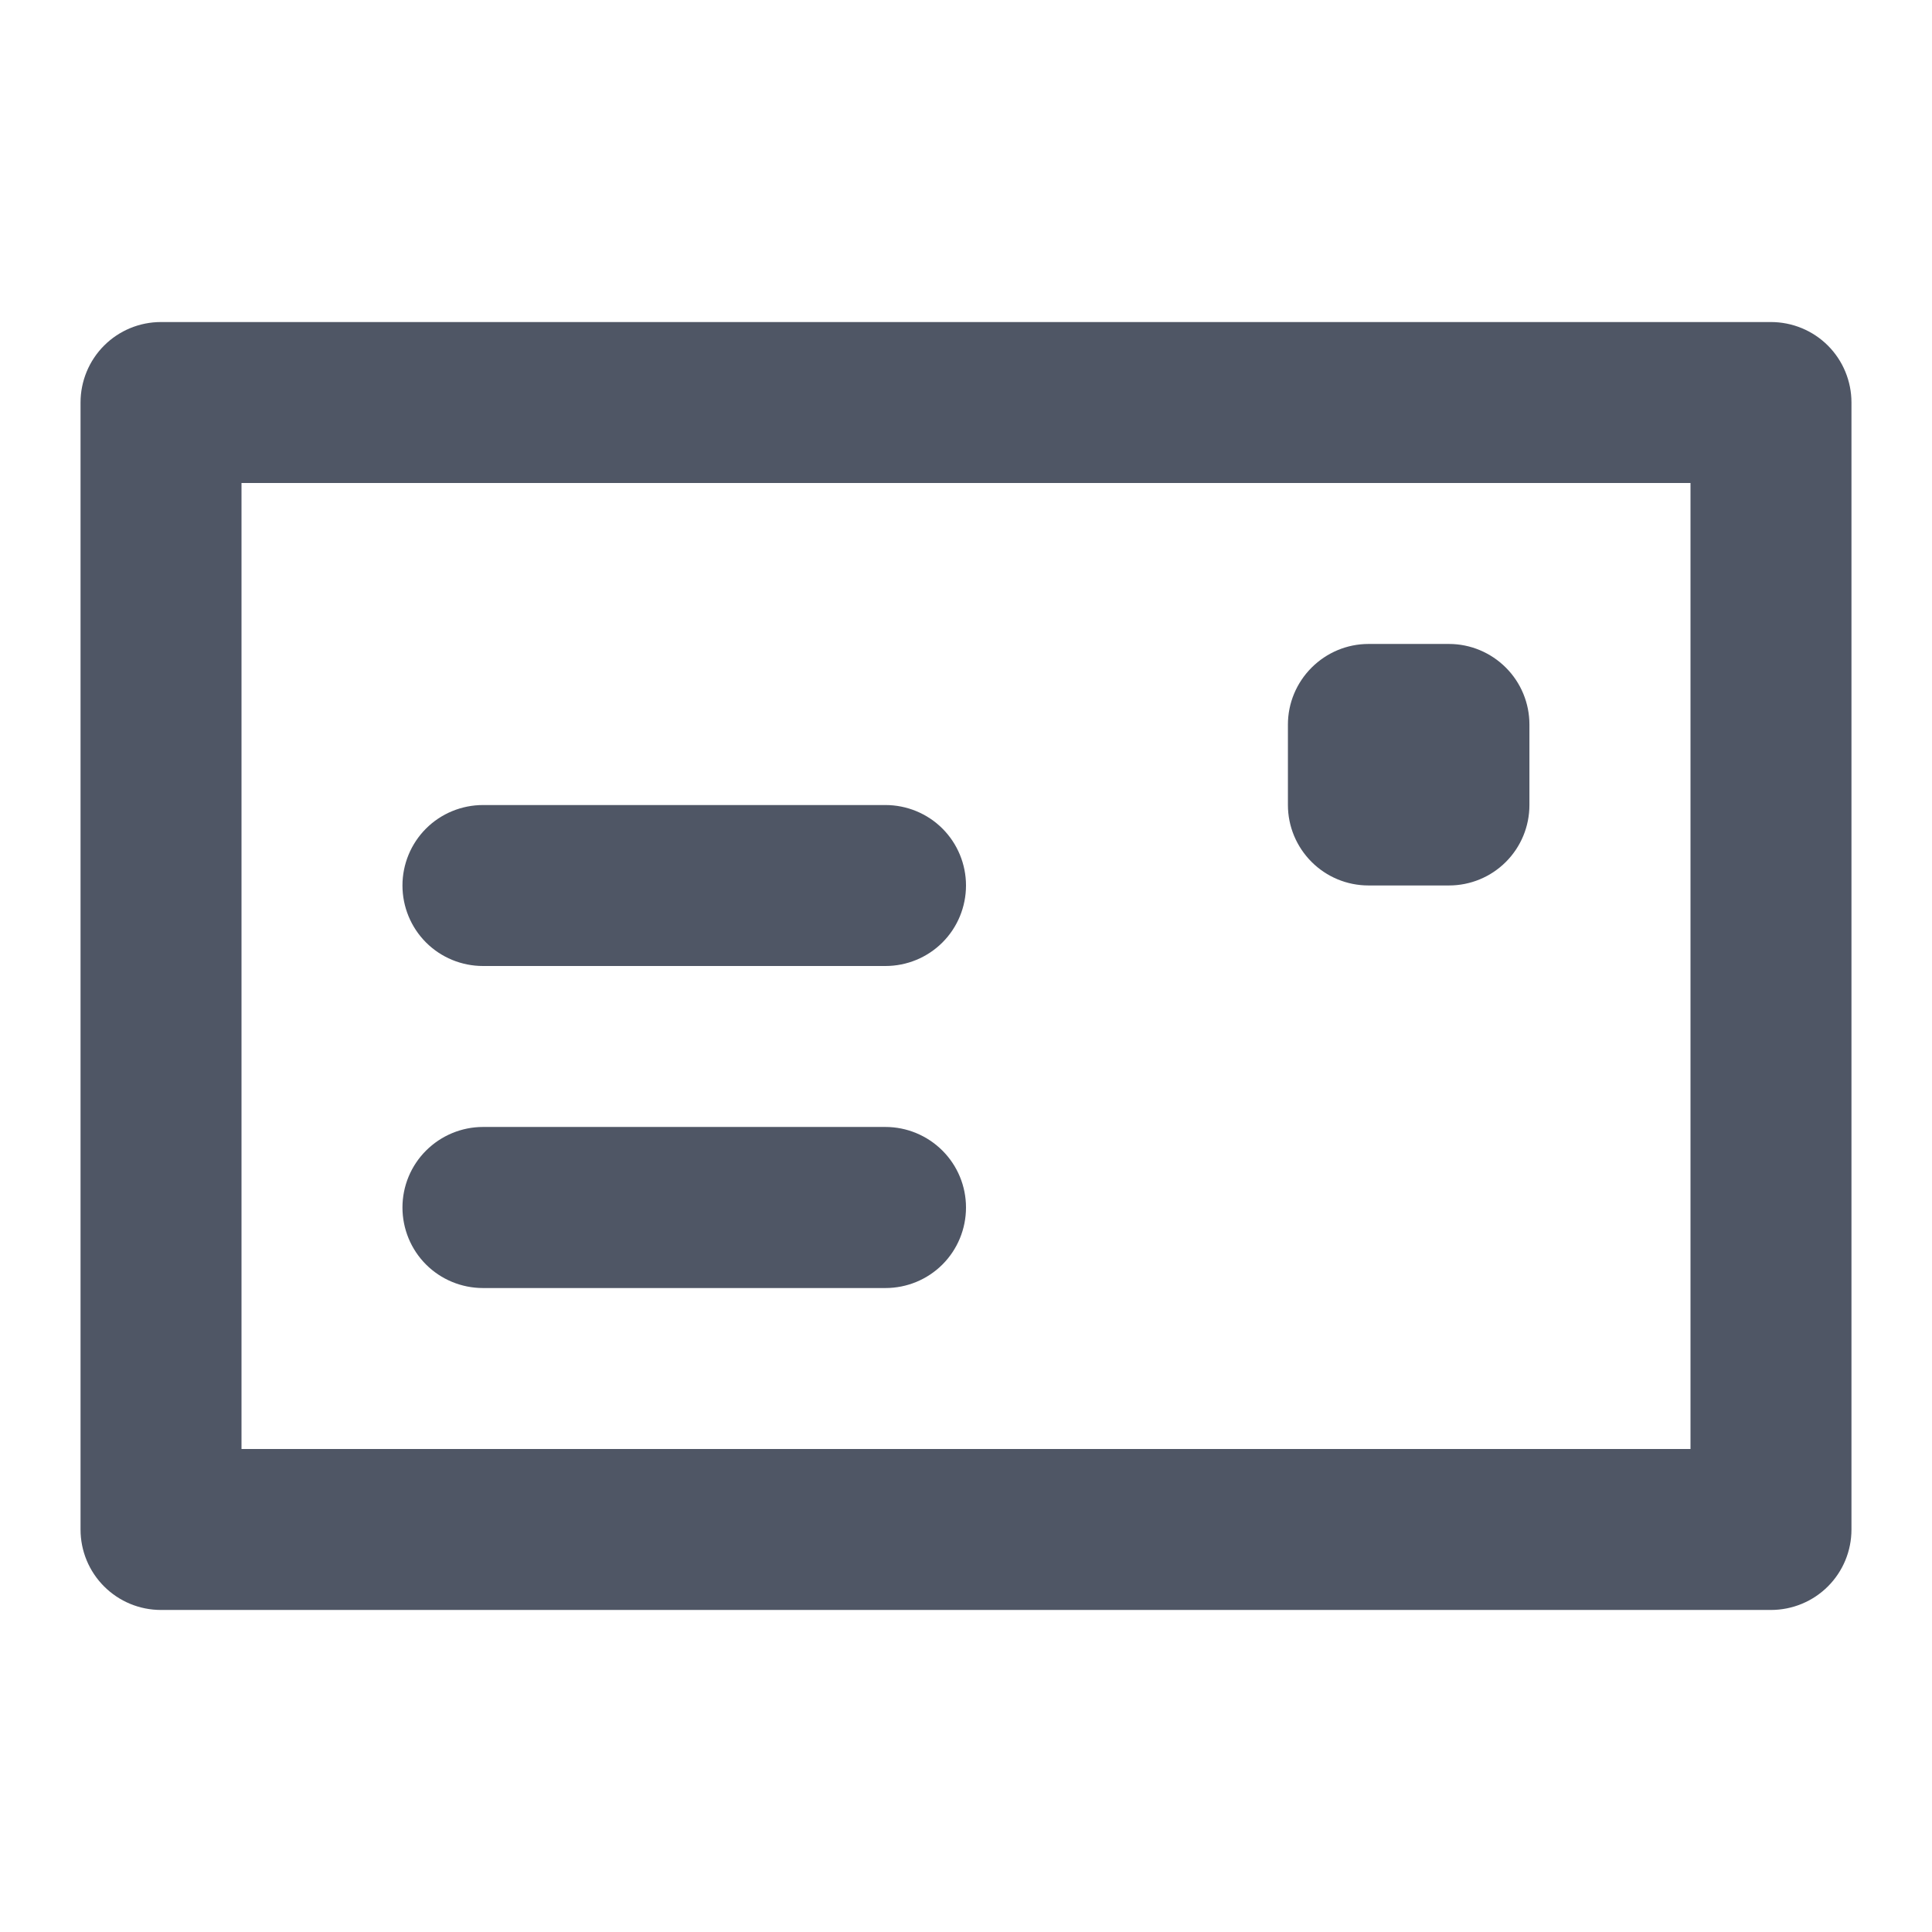 <svg width="16" height="16" viewBox="0 0 16 16" fill="none" xmlns="http://www.w3.org/2000/svg">
<path d="M11.333 7.333H12C12.177 7.333 12.346 7.263 12.471 7.138C12.596 7.013 12.666 6.844 12.666 6.667V6C12.666 5.823 12.596 5.654 12.471 5.529C12.346 5.404 12.177 5.333 12 5.333H11.333C11.156 5.333 10.987 5.404 10.862 5.529C10.737 5.654 10.666 5.823 10.666 6V6.667C10.666 6.844 10.737 7.013 10.862 7.138C10.987 7.263 11.156 7.333 11.333 7.333ZM4 8H7.333C7.51 8 7.68 7.93 7.805 7.805C7.93 7.68 8 7.51 8 7.333C8 7.157 7.93 6.987 7.805 6.862C7.68 6.737 7.51 6.667 7.333 6.667H4C3.823 6.667 3.653 6.737 3.528 6.862C3.403 6.987 3.333 7.157 3.333 7.333C3.333 7.51 3.403 7.68 3.528 7.805C3.653 7.93 3.823 8 4 8ZM14.666 2.667H1.333C1.156 2.667 0.987 2.737 0.862 2.862C0.737 2.987 0.667 3.157 0.667 3.333V12.667C0.667 12.844 0.737 13.013 0.862 13.138C0.987 13.263 1.156 13.333 1.333 13.333H14.666C14.843 13.333 15.013 13.263 15.138 13.138C15.263 13.013 15.333 12.844 15.333 12.667V3.333C15.333 3.157 15.263 2.987 15.138 2.862C15.013 2.737 14.843 2.667 14.666 2.667ZM14 12H2V4H14V12ZM4 10.667H7.333C7.51 10.667 7.68 10.597 7.805 10.472C7.93 10.347 8 10.177 8 10C8 9.823 7.93 9.654 7.805 9.529C7.68 9.404 7.51 9.333 7.333 9.333H4C3.823 9.333 3.653 9.404 3.528 9.529C3.403 9.654 3.333 9.823 3.333 10C3.333 10.177 3.403 10.347 3.528 10.472C3.653 10.597 3.823 10.667 4 10.667Z" fill="#4F5665"/>
</svg>
